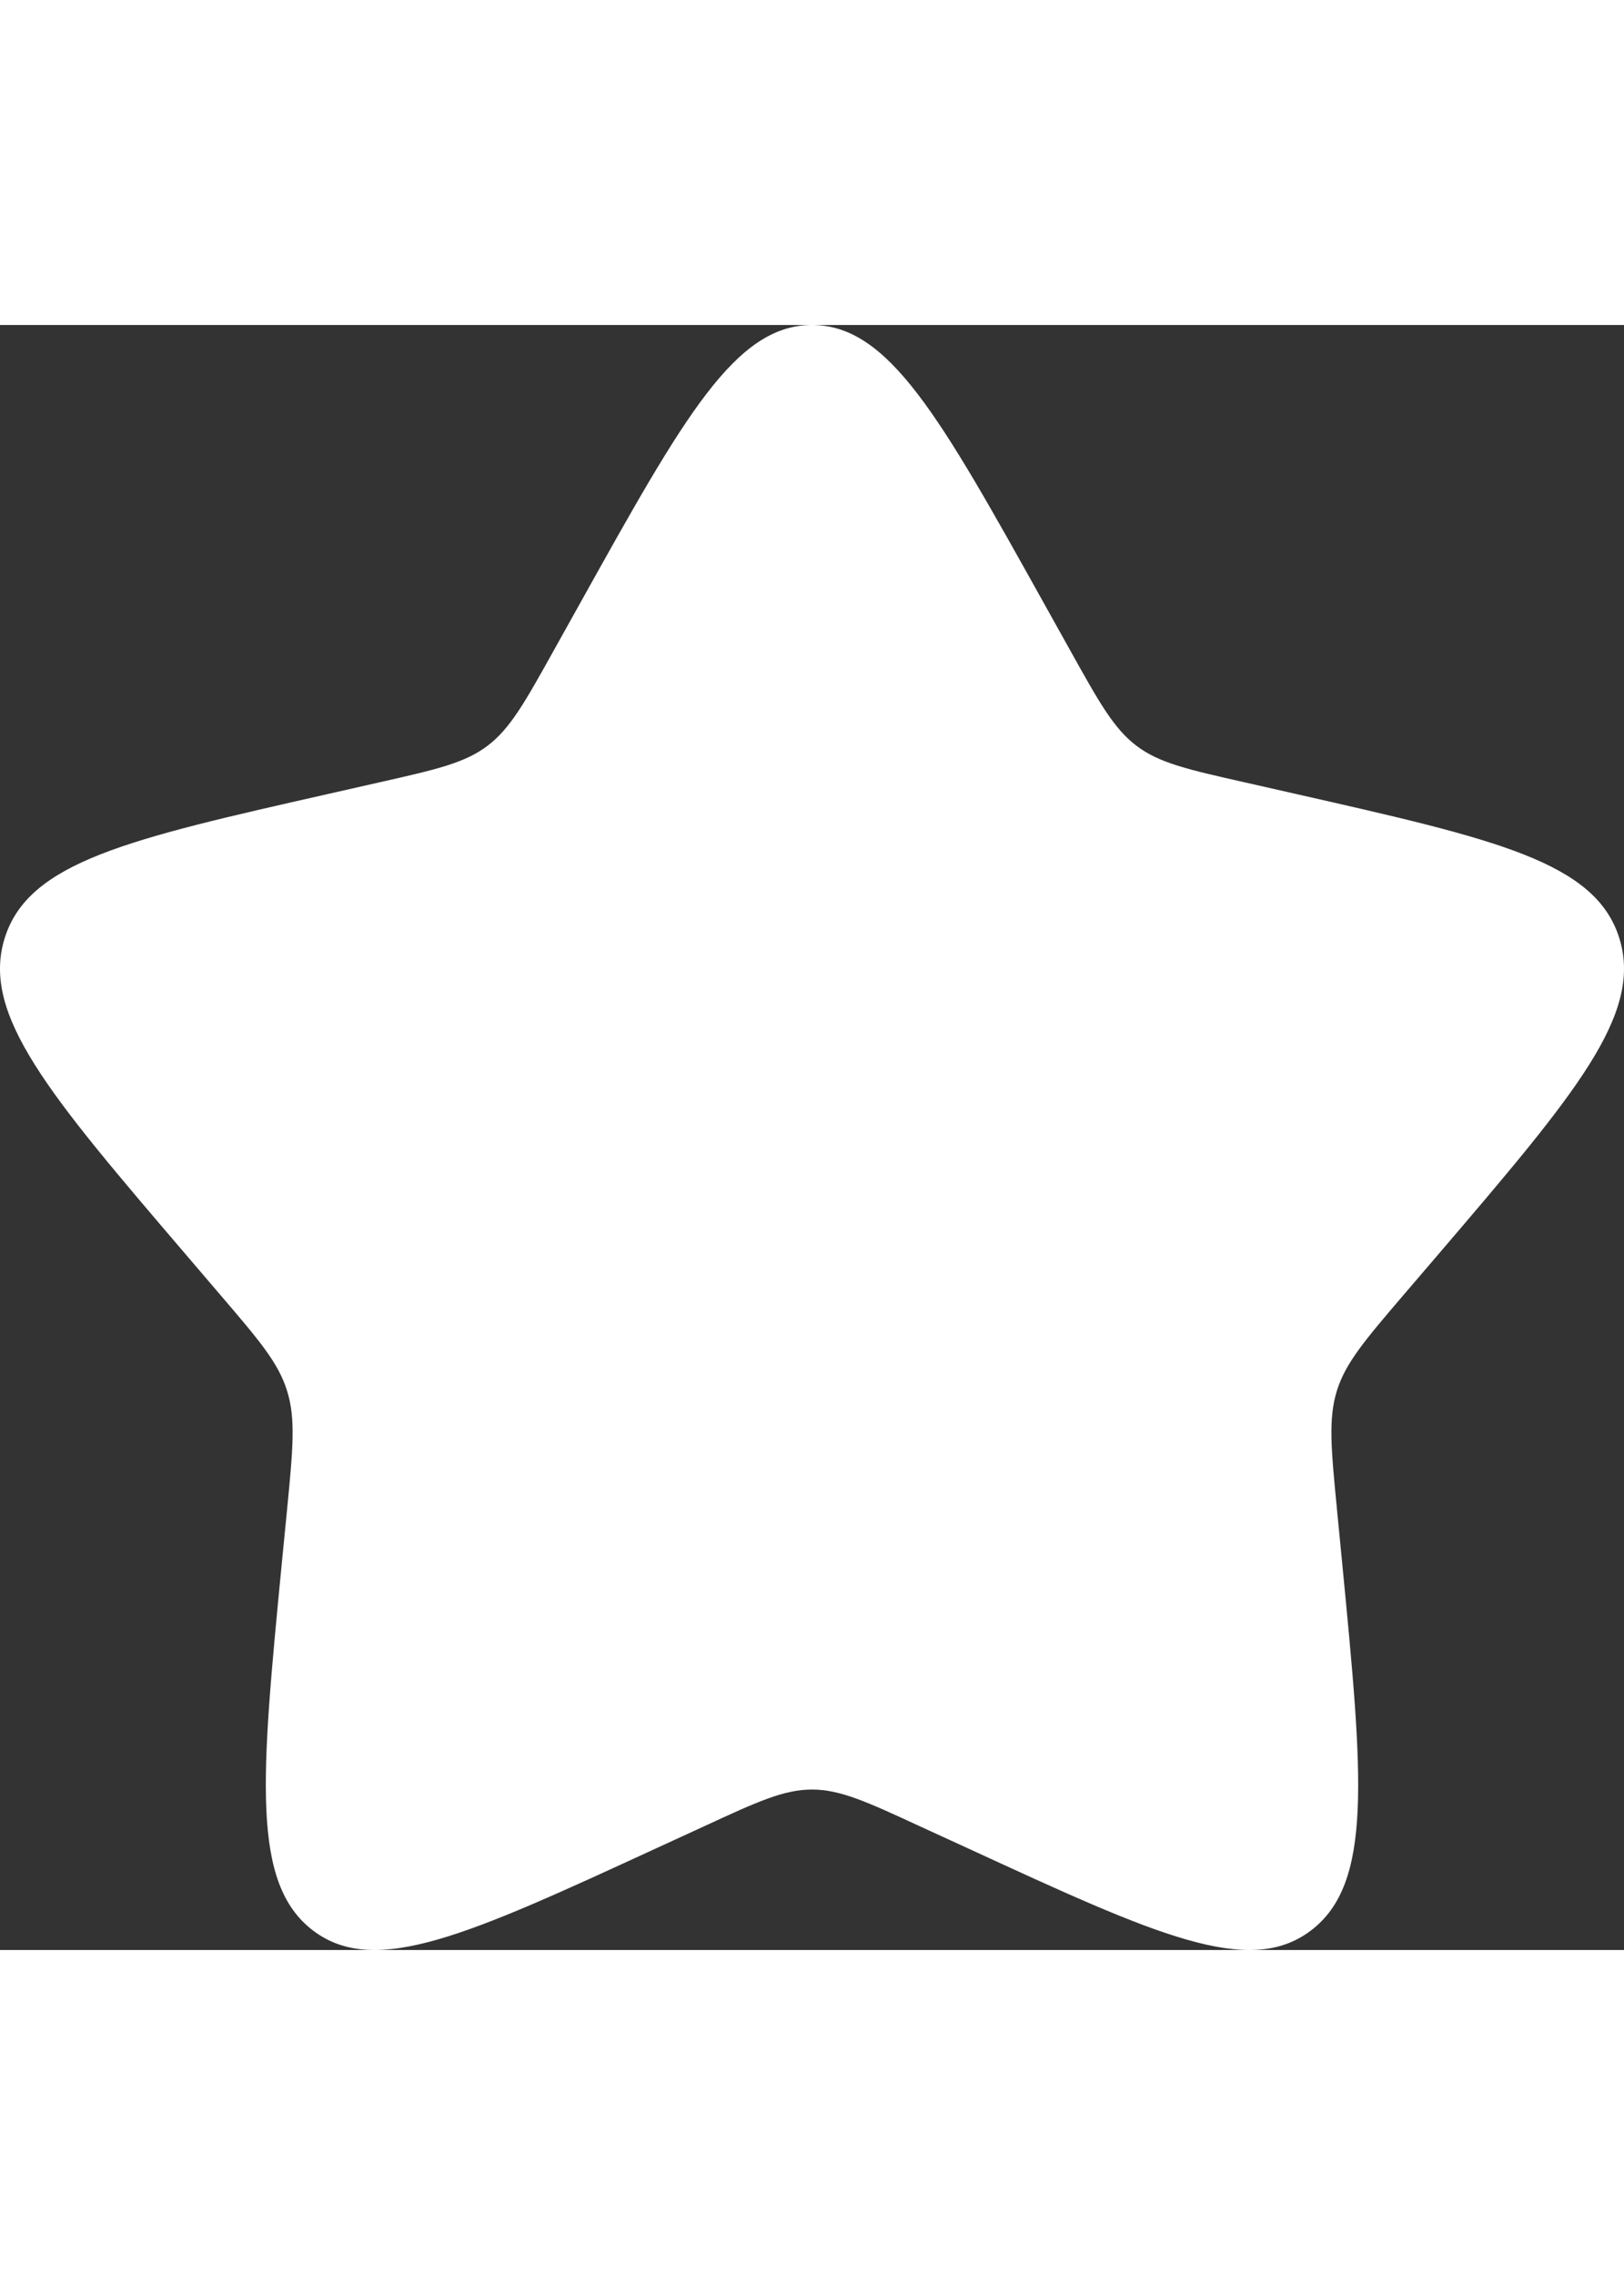 <svg width="25" height="35" viewBox="0 0 35 35" fill="none" xmlns="http://www.w3.org/2000/svg">
<rect x="0" y="0" width="35" height="35" fill="#333333" stroke="none"/>
<path d="M12.518 5.964C14.735 1.988 15.843 0 17.5 0C19.157 0 20.265 1.988 22.482 5.964L23.056 6.993C23.686 8.124 24.001 8.689 24.491 9.062C24.981 9.434 25.594 9.573 26.819 9.849L27.931 10.101C32.236 11.076 34.387 11.562 34.9 13.209C35.411 14.854 33.944 16.571 31.01 20.003L30.25 20.89C29.417 21.865 28.999 22.353 28.812 22.955C28.625 23.559 28.688 24.21 28.814 25.51L28.929 26.695C29.372 31.274 29.594 33.563 28.253 34.58C26.913 35.599 24.897 34.669 20.869 32.814L19.824 32.335C18.68 31.806 18.107 31.544 17.5 31.544C16.893 31.544 16.32 31.806 15.176 32.335L14.133 32.814C10.103 34.669 8.087 35.597 6.748 34.582C5.406 33.563 5.628 31.274 6.071 26.695L6.187 25.512C6.313 24.21 6.376 23.559 6.187 22.957C6.001 22.353 5.583 21.865 4.75 20.892L3.99 20.003C1.056 16.573 -0.411 14.856 0.1 13.209C0.613 11.562 2.765 11.074 7.07 10.101L8.183 9.849C9.406 9.573 10.017 9.434 10.509 9.062C10.999 8.689 11.314 8.124 11.944 6.993L12.518 5.964Z" fill="white"/>
</svg>
